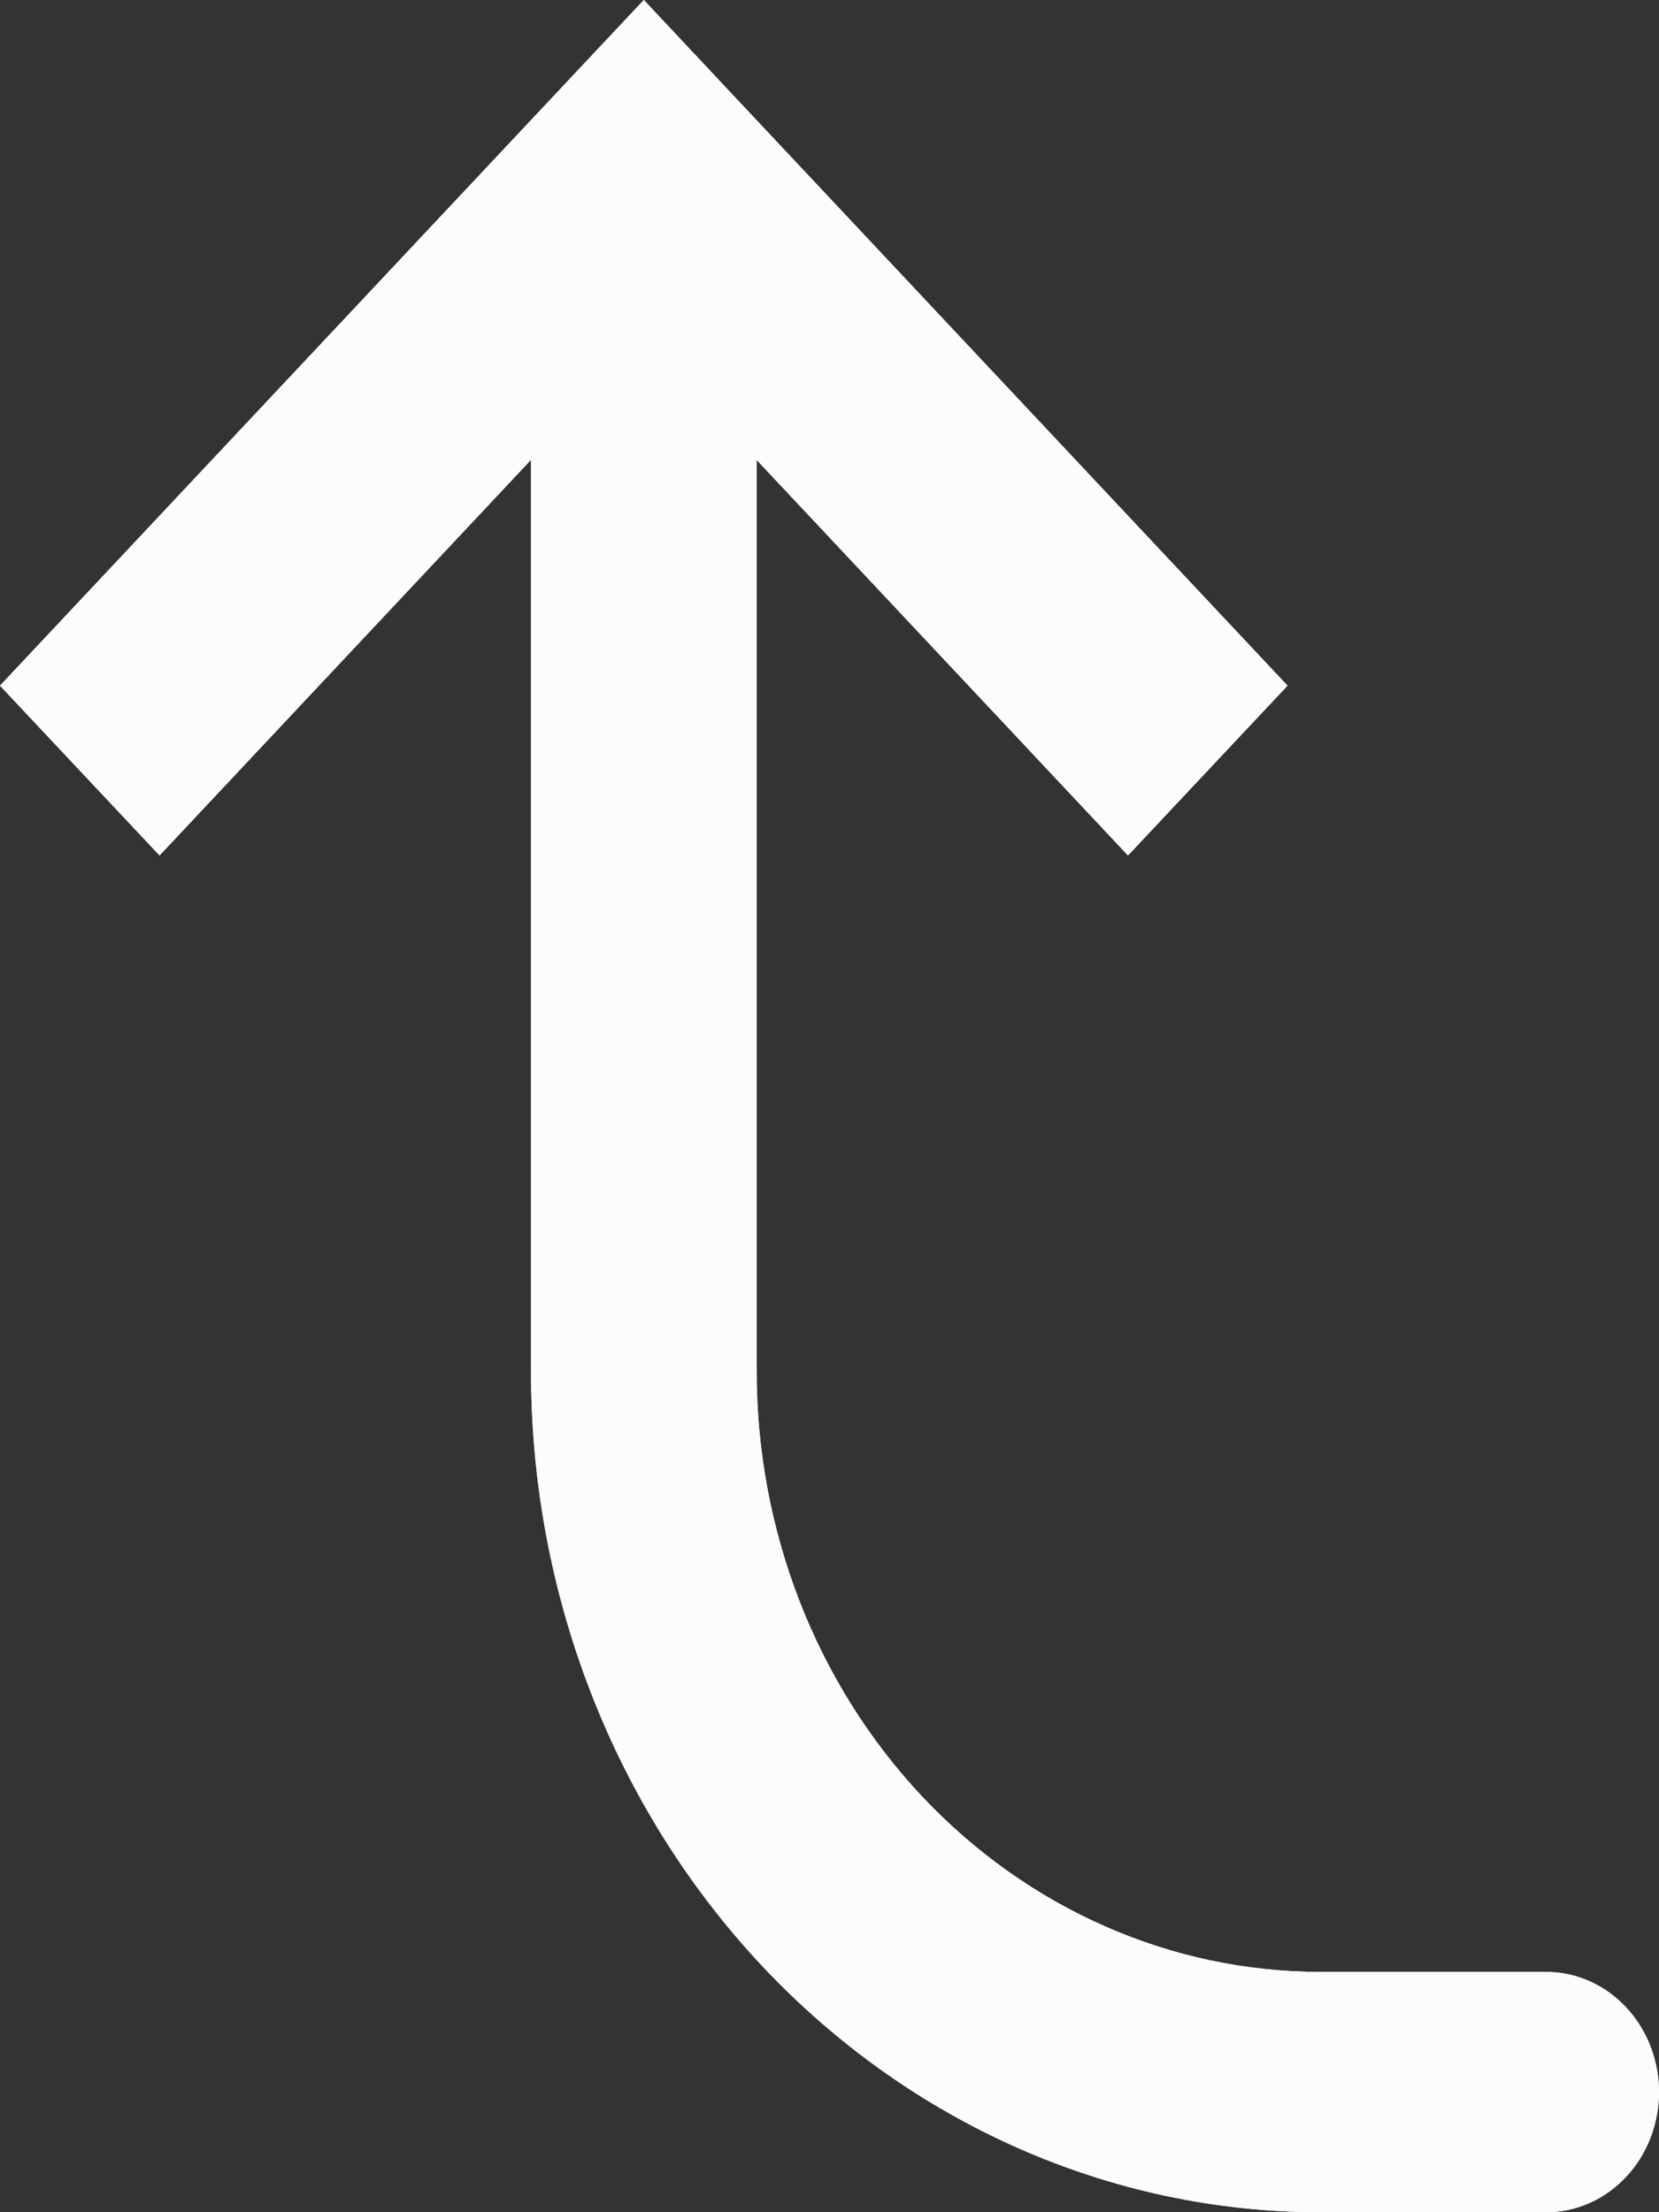 <svg width="12" height="16" viewBox="0 0 12 16" fill="none" xmlns="http://www.w3.org/2000/svg">
<rect x="0" y="0" width="12" height="16" fill="#333333" stroke="none"/>
<path d="M4.657 1.229L5.233 0.614L4.657 0L4.08 0.614L4.657 1.229ZM11.184 16C11.4 16 11.608 15.909 11.761 15.745C11.914 15.583 12 15.361 12 15.131C12 14.901 11.914 14.68 11.761 14.517C11.608 14.354 11.4 14.262 11.184 14.262V16ZM9.313 4.959L5.233 0.614L4.08 1.843L8.159 6.187L9.313 4.959ZM4.08 0.614L0 4.959L1.154 6.187L5.233 1.843L4.08 0.614ZM3.841 1.229V9.918H5.473V1.229H3.841ZM9.552 16H11.184V14.262H9.552V16ZM3.841 9.918C3.841 11.531 4.442 13.078 5.513 14.219C6.585 15.359 8.037 16 9.552 16V14.262C8.47 14.262 7.433 13.805 6.667 12.99C5.902 12.175 5.473 11.07 5.473 9.918H3.841Z" fill="#FCFCFC"/>
<path d="M4.657 1.229L5.233 0.614L4.657 0L4.08 0.614L4.657 1.229ZM11.184 16C11.4 16 11.608 15.909 11.761 15.745C11.914 15.583 12 15.361 12 15.131C12 14.901 11.914 14.68 11.761 14.517C11.608 14.354 11.4 14.262 11.184 14.262V16ZM9.313 4.959L5.233 0.614L4.08 1.843L8.159 6.187L9.313 4.959ZM4.08 0.614L0 4.959L1.154 6.187L5.233 1.843L4.08 0.614ZM3.841 1.229V9.918H5.473V1.229H3.841ZM9.552 16H11.184V14.262H9.552V16ZM3.841 9.918C3.841 11.531 4.442 13.078 5.513 14.219C6.585 15.359 8.037 16 9.552 16V14.262C8.47 14.262 7.433 13.805 6.667 12.99C5.902 12.175 5.473 11.07 5.473 9.918H3.841Z" fill="#FCFCFC"/>
</svg>
